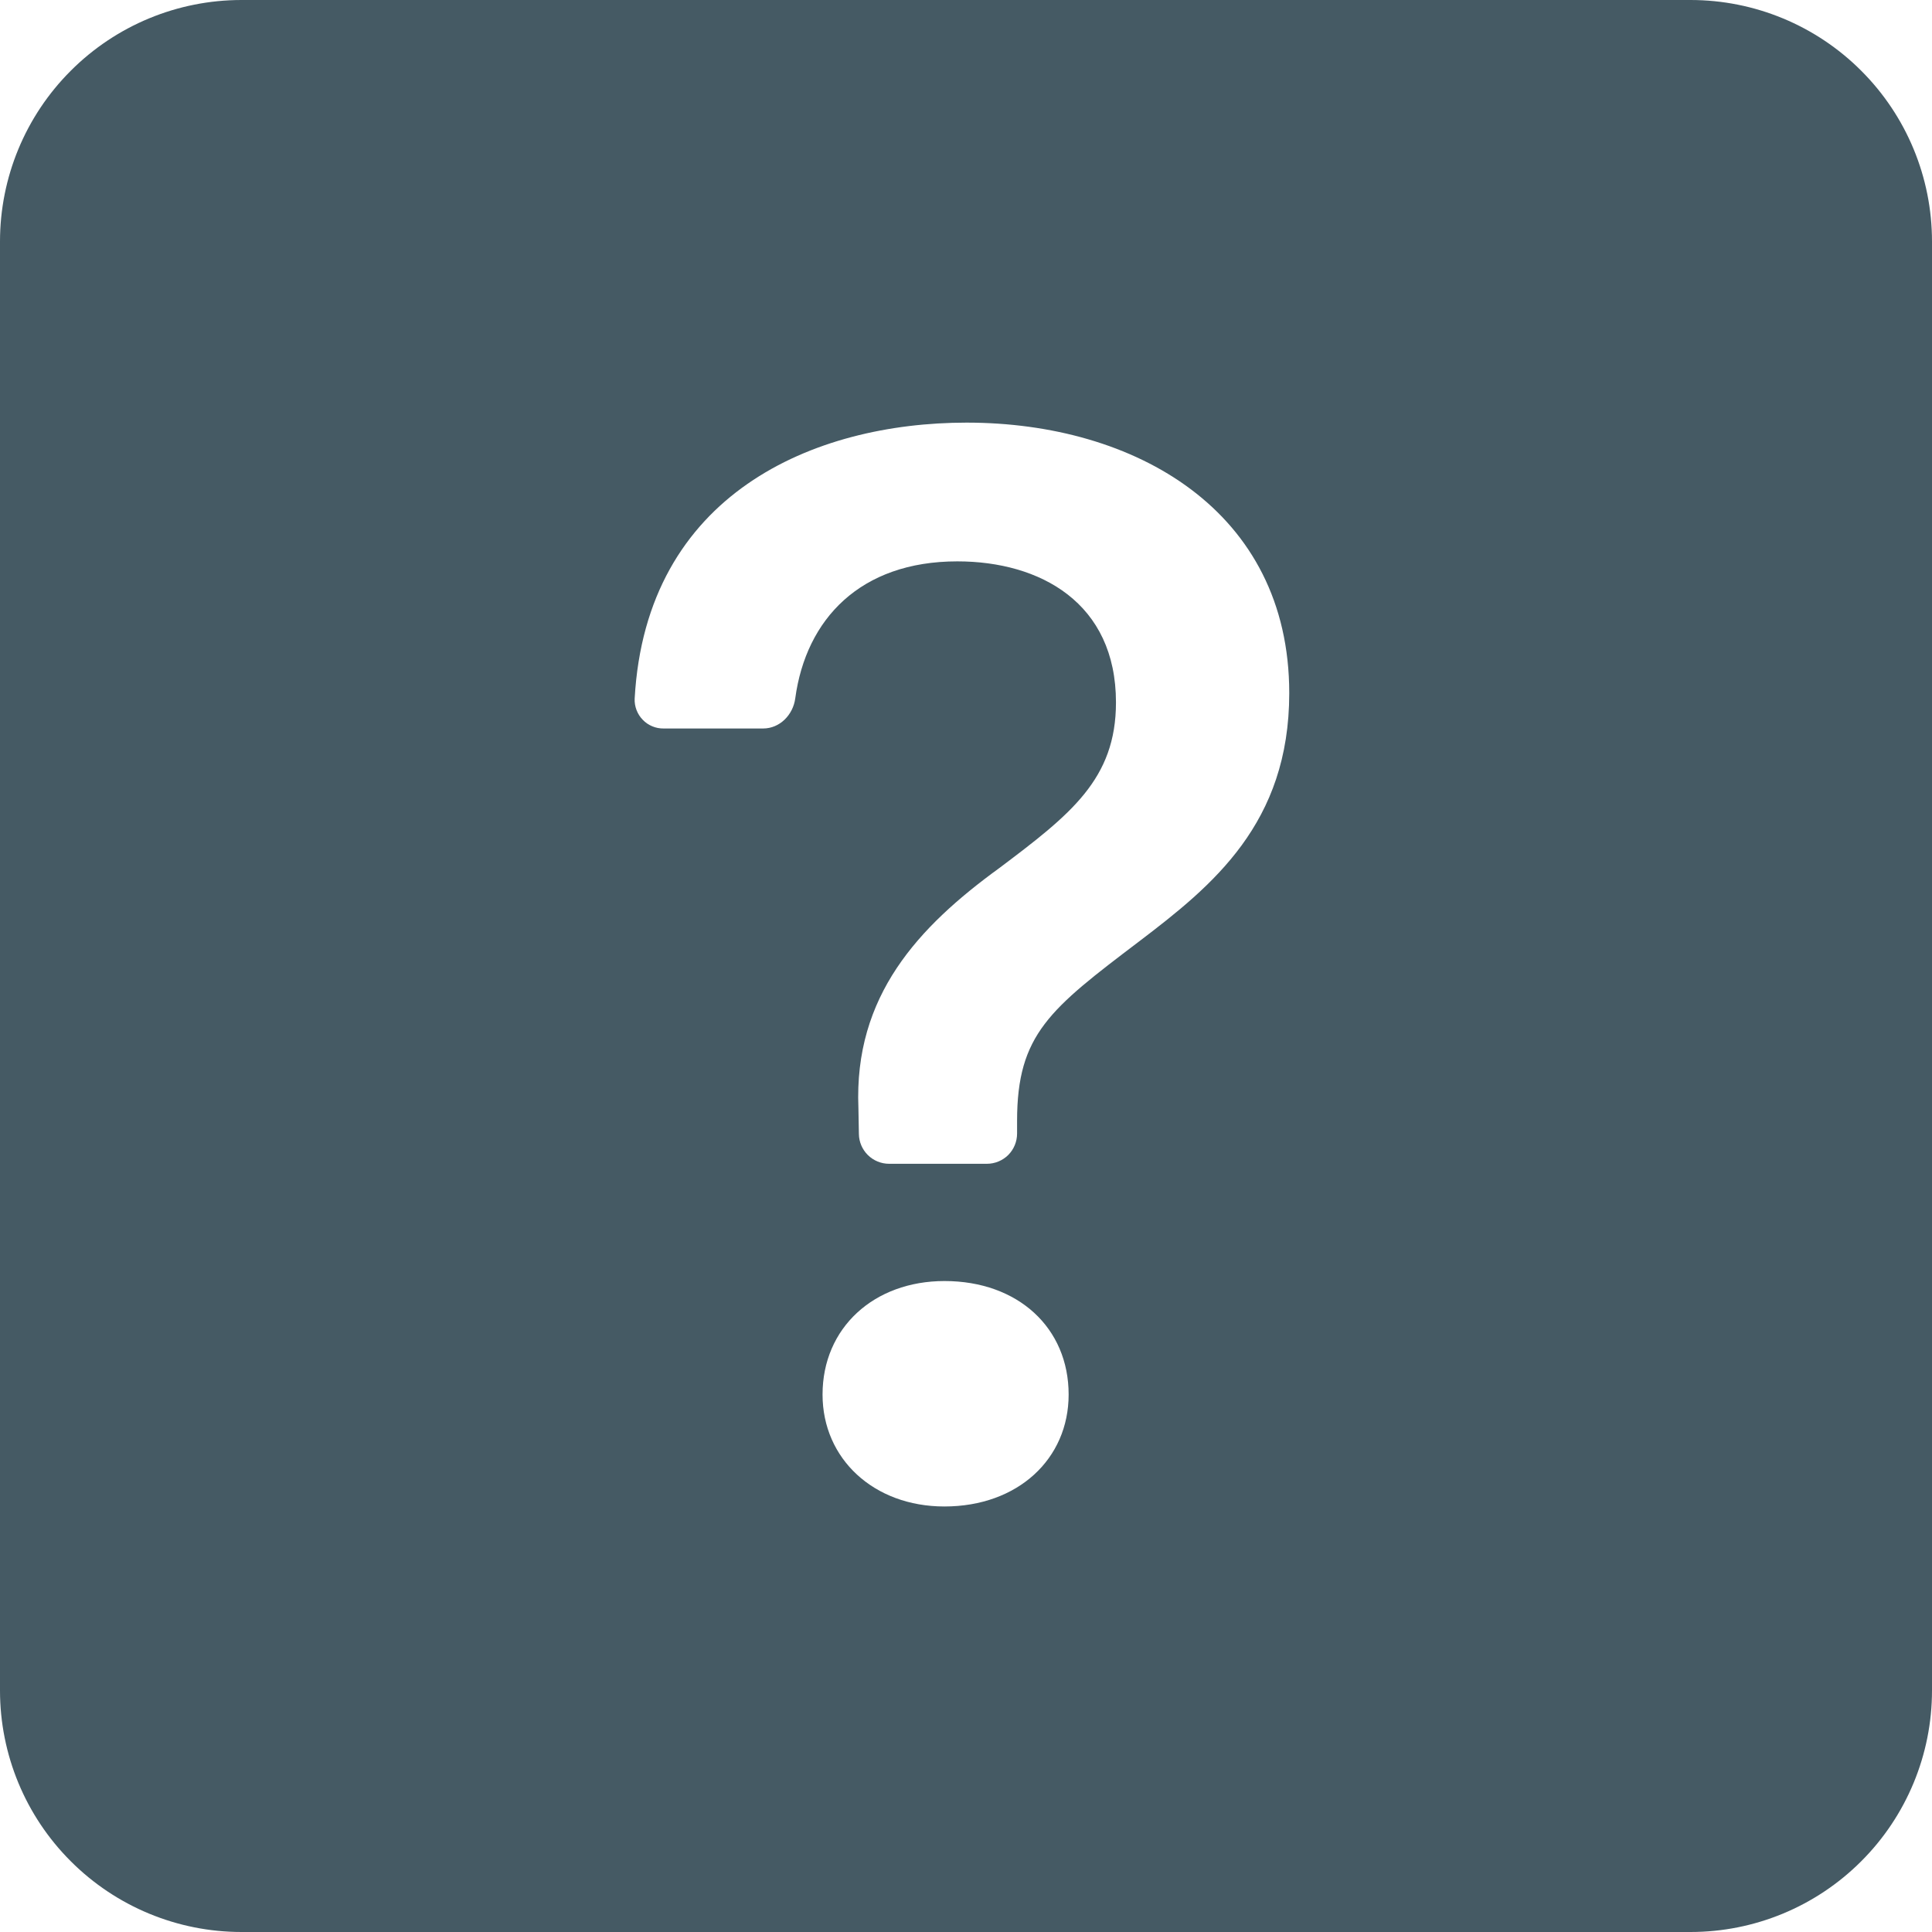 <svg width="32" height="32" viewBox="0 0 32 32" fill="none" xmlns="http://www.w3.org/2000/svg">
<g clip-path="url(#clip0_1234_2027)">
<path d="M4 0C2.939 0 1.922 0.421 1.172 1.172C0.421 1.922 0 2.939 0 4L0 28C0 29.061 0.421 30.078 1.172 30.828C1.922 31.579 2.939 32 4 32H28C29.061 32 30.078 31.579 30.828 30.828C31.579 30.078 32 29.061 32 28V4C32 2.939 31.579 1.922 30.828 1.172C30.078 0.421 29.061 0 28 0L4 0ZM10.992 12.066C10.928 12.067 10.864 12.055 10.804 12.03C10.744 12.005 10.691 11.969 10.646 11.922C10.601 11.876 10.566 11.821 10.543 11.761C10.52 11.701 10.509 11.636 10.512 11.572C10.7 8.182 13.474 7 16.01 7C18.802 7 21.354 8.46 21.354 11.48C21.354 13.64 20.084 14.668 18.866 15.594C17.392 16.712 16.846 17.13 16.846 18.566V18.776C16.846 18.909 16.793 19.036 16.7 19.13C16.606 19.223 16.479 19.276 16.346 19.276H14.726C14.595 19.276 14.469 19.224 14.375 19.132C14.282 19.04 14.228 18.915 14.226 18.784L14.218 18.35C14.142 16.496 15.208 15.354 16.554 14.376C17.734 13.488 18.484 12.904 18.484 11.634C18.484 9.984 17.228 9.298 15.856 9.298C14.25 9.298 13.35 10.254 13.172 11.566C13.136 11.84 12.916 12.066 12.64 12.066H10.99H10.992ZM15.642 24.952C14.474 24.952 13.624 24.164 13.624 23.098C13.624 21.994 14.474 21.218 15.644 21.218C16.862 21.218 17.7 21.994 17.7 23.098C17.7 24.164 16.86 24.952 15.642 24.952V24.952Z" fill="#455A64"/>
</g>
<defs>
<clipPath id="clip0_1234_2027">
<rect width="32" height="32" fill="white"/>
</clipPath>
</defs>
</svg>
